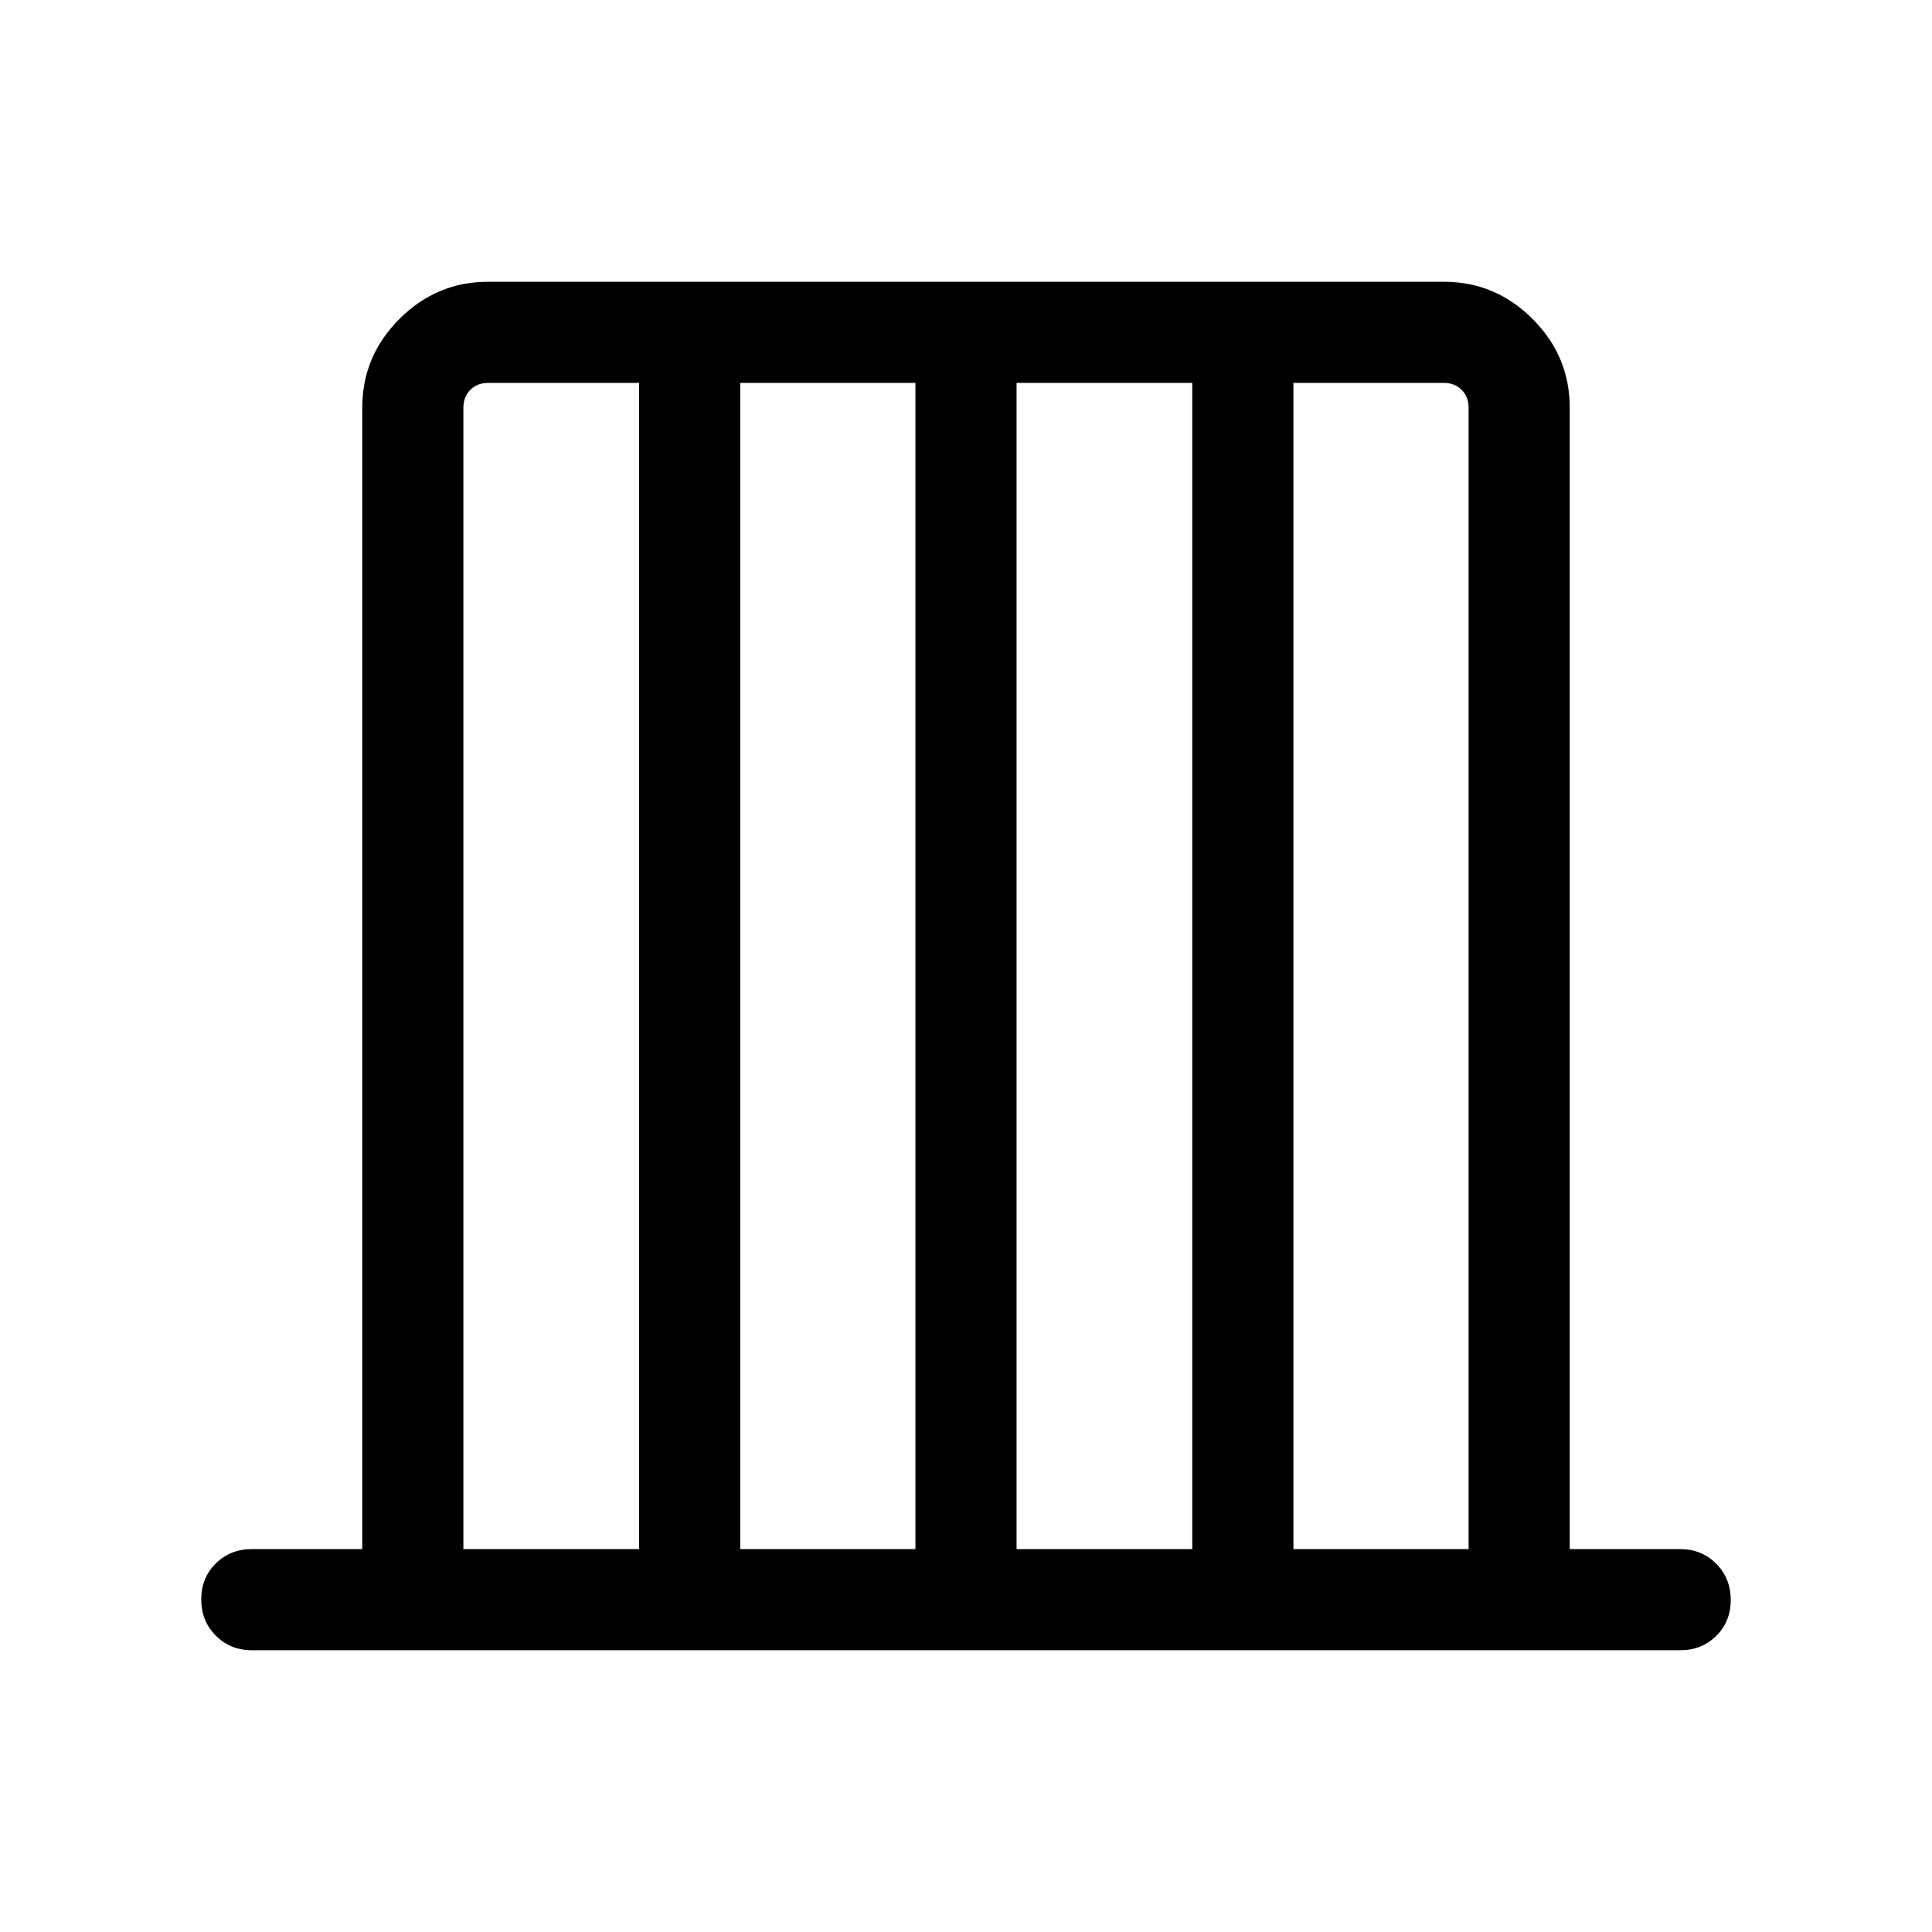 <svg xmlns="http://www.w3.org/2000/svg" height="40" viewBox="0 -960 960 960" width="40"><path d="M125.129-140.001q-10.679 0-17.903-7.263-7.225-7.263-7.225-18 0-10.736 7.225-17.864 7.224-7.128 17.903-7.128h54.872v-567.179q0-25.609 18.478-44.086 18.477-18.478 44.086-18.478h474.87q25.609 0 44.086 18.478 18.478 18.477 18.478 44.086v567.179h54.872q10.679 0 17.903 7.263 7.225 7.263 7.225 17.999 0 10.737-7.225 17.865-7.224 7.128-17.903 7.128H125.129Zm105.127-50.255h87.309v-579.488h-75q-5.385 0-8.847 3.462-3.462 3.462-3.462 8.847v567.179Zm137.564 0h87.053v-579.488H367.82v579.488Zm137.307 0h87.309v-579.488h-87.309v579.488Zm137.564 0h87.053v-567.179q0-5.385-3.462-8.847-3.462-3.462-8.847-3.462h-74.744v579.488Z"/></svg>
